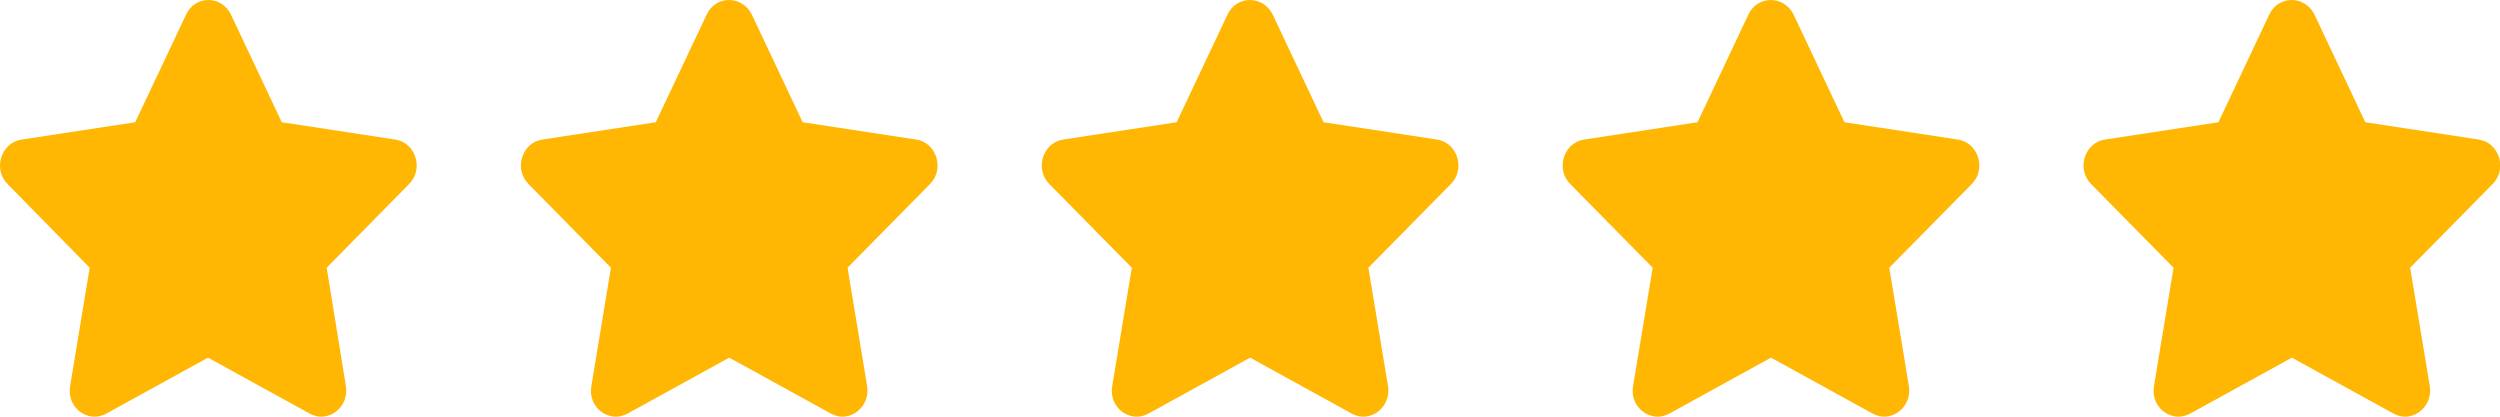 <svg width="48" height="8" viewBox="0 0 48 8" fill="none" xmlns="http://www.w3.org/2000/svg">
<path d="M3.573 0.28L2.596 2.347L0.414 2.68C0.019 2.74 -0.141 3.247 0.146 3.534L1.722 5.14L1.346 7.414C1.276 7.827 1.69 8.134 2.041 7.941L3.994 6.867L5.946 7.941C6.291 8.134 6.706 7.827 6.642 7.414L6.272 5.14L7.854 3.534C8.141 3.247 7.982 2.74 7.592 2.68L5.41 2.347L4.434 0.28C4.255 -0.093 3.745 -0.093 3.573 0.28Z" fill="#FFB703"/>
<path d="M13.568 0.28L12.591 2.347L10.409 2.68C10.02 2.74 9.861 3.247 10.148 3.534L11.73 5.14L11.354 7.414C11.283 7.827 11.698 8.134 12.049 7.941L14.001 6.867L15.954 7.941C16.298 8.134 16.713 7.827 16.649 7.414L16.273 5.14L17.855 3.534C18.142 3.247 17.983 2.74 17.593 2.68L15.411 2.347L14.435 0.28C14.25 -0.093 13.74 -0.093 13.568 0.28Z" fill="#FFB703"/>
<path d="M23.568 0.28L22.592 2.347L20.41 2.68C20.021 2.74 19.861 3.247 20.148 3.534L21.731 5.14L21.354 7.414C21.284 7.827 21.699 8.134 22.05 7.941L24.002 6.867L25.954 7.941C26.299 8.134 26.714 7.827 26.65 7.414L26.273 5.14L27.856 3.534C28.143 3.247 27.983 2.74 27.594 2.68L25.412 2.347L24.436 0.28C24.251 -0.093 23.741 -0.093 23.568 0.28Z" fill="#FFB703"/>
<path d="M33.569 0.28L32.593 2.347L30.411 2.68C30.022 2.74 29.862 3.247 30.149 3.534L31.732 5.14L31.355 7.414C31.285 7.827 31.7 8.134 32.051 7.941L34.003 6.867L35.955 7.941C36.3 8.134 36.715 7.827 36.651 7.414L36.274 5.14L37.857 3.534C38.144 3.247 37.984 2.74 37.595 2.68L35.413 2.347L34.437 0.28C34.252 -0.093 33.741 -0.093 33.569 0.28Z" fill="#FFB703"/>
<path d="M43.57 0.28L42.594 2.347L40.412 2.68C40.023 2.74 39.863 3.247 40.15 3.534L41.732 5.14L41.356 7.414C41.286 7.827 41.7 8.134 42.051 7.941L44.004 6.867L45.956 7.941C46.301 8.134 46.715 7.827 46.652 7.414L46.275 5.14L47.858 3.534C48.145 3.247 47.985 2.74 47.596 2.68L45.414 2.347L44.438 0.28C44.253 -0.093 43.742 -0.093 43.57 0.28Z" fill="#FFB703"/>
</svg>
